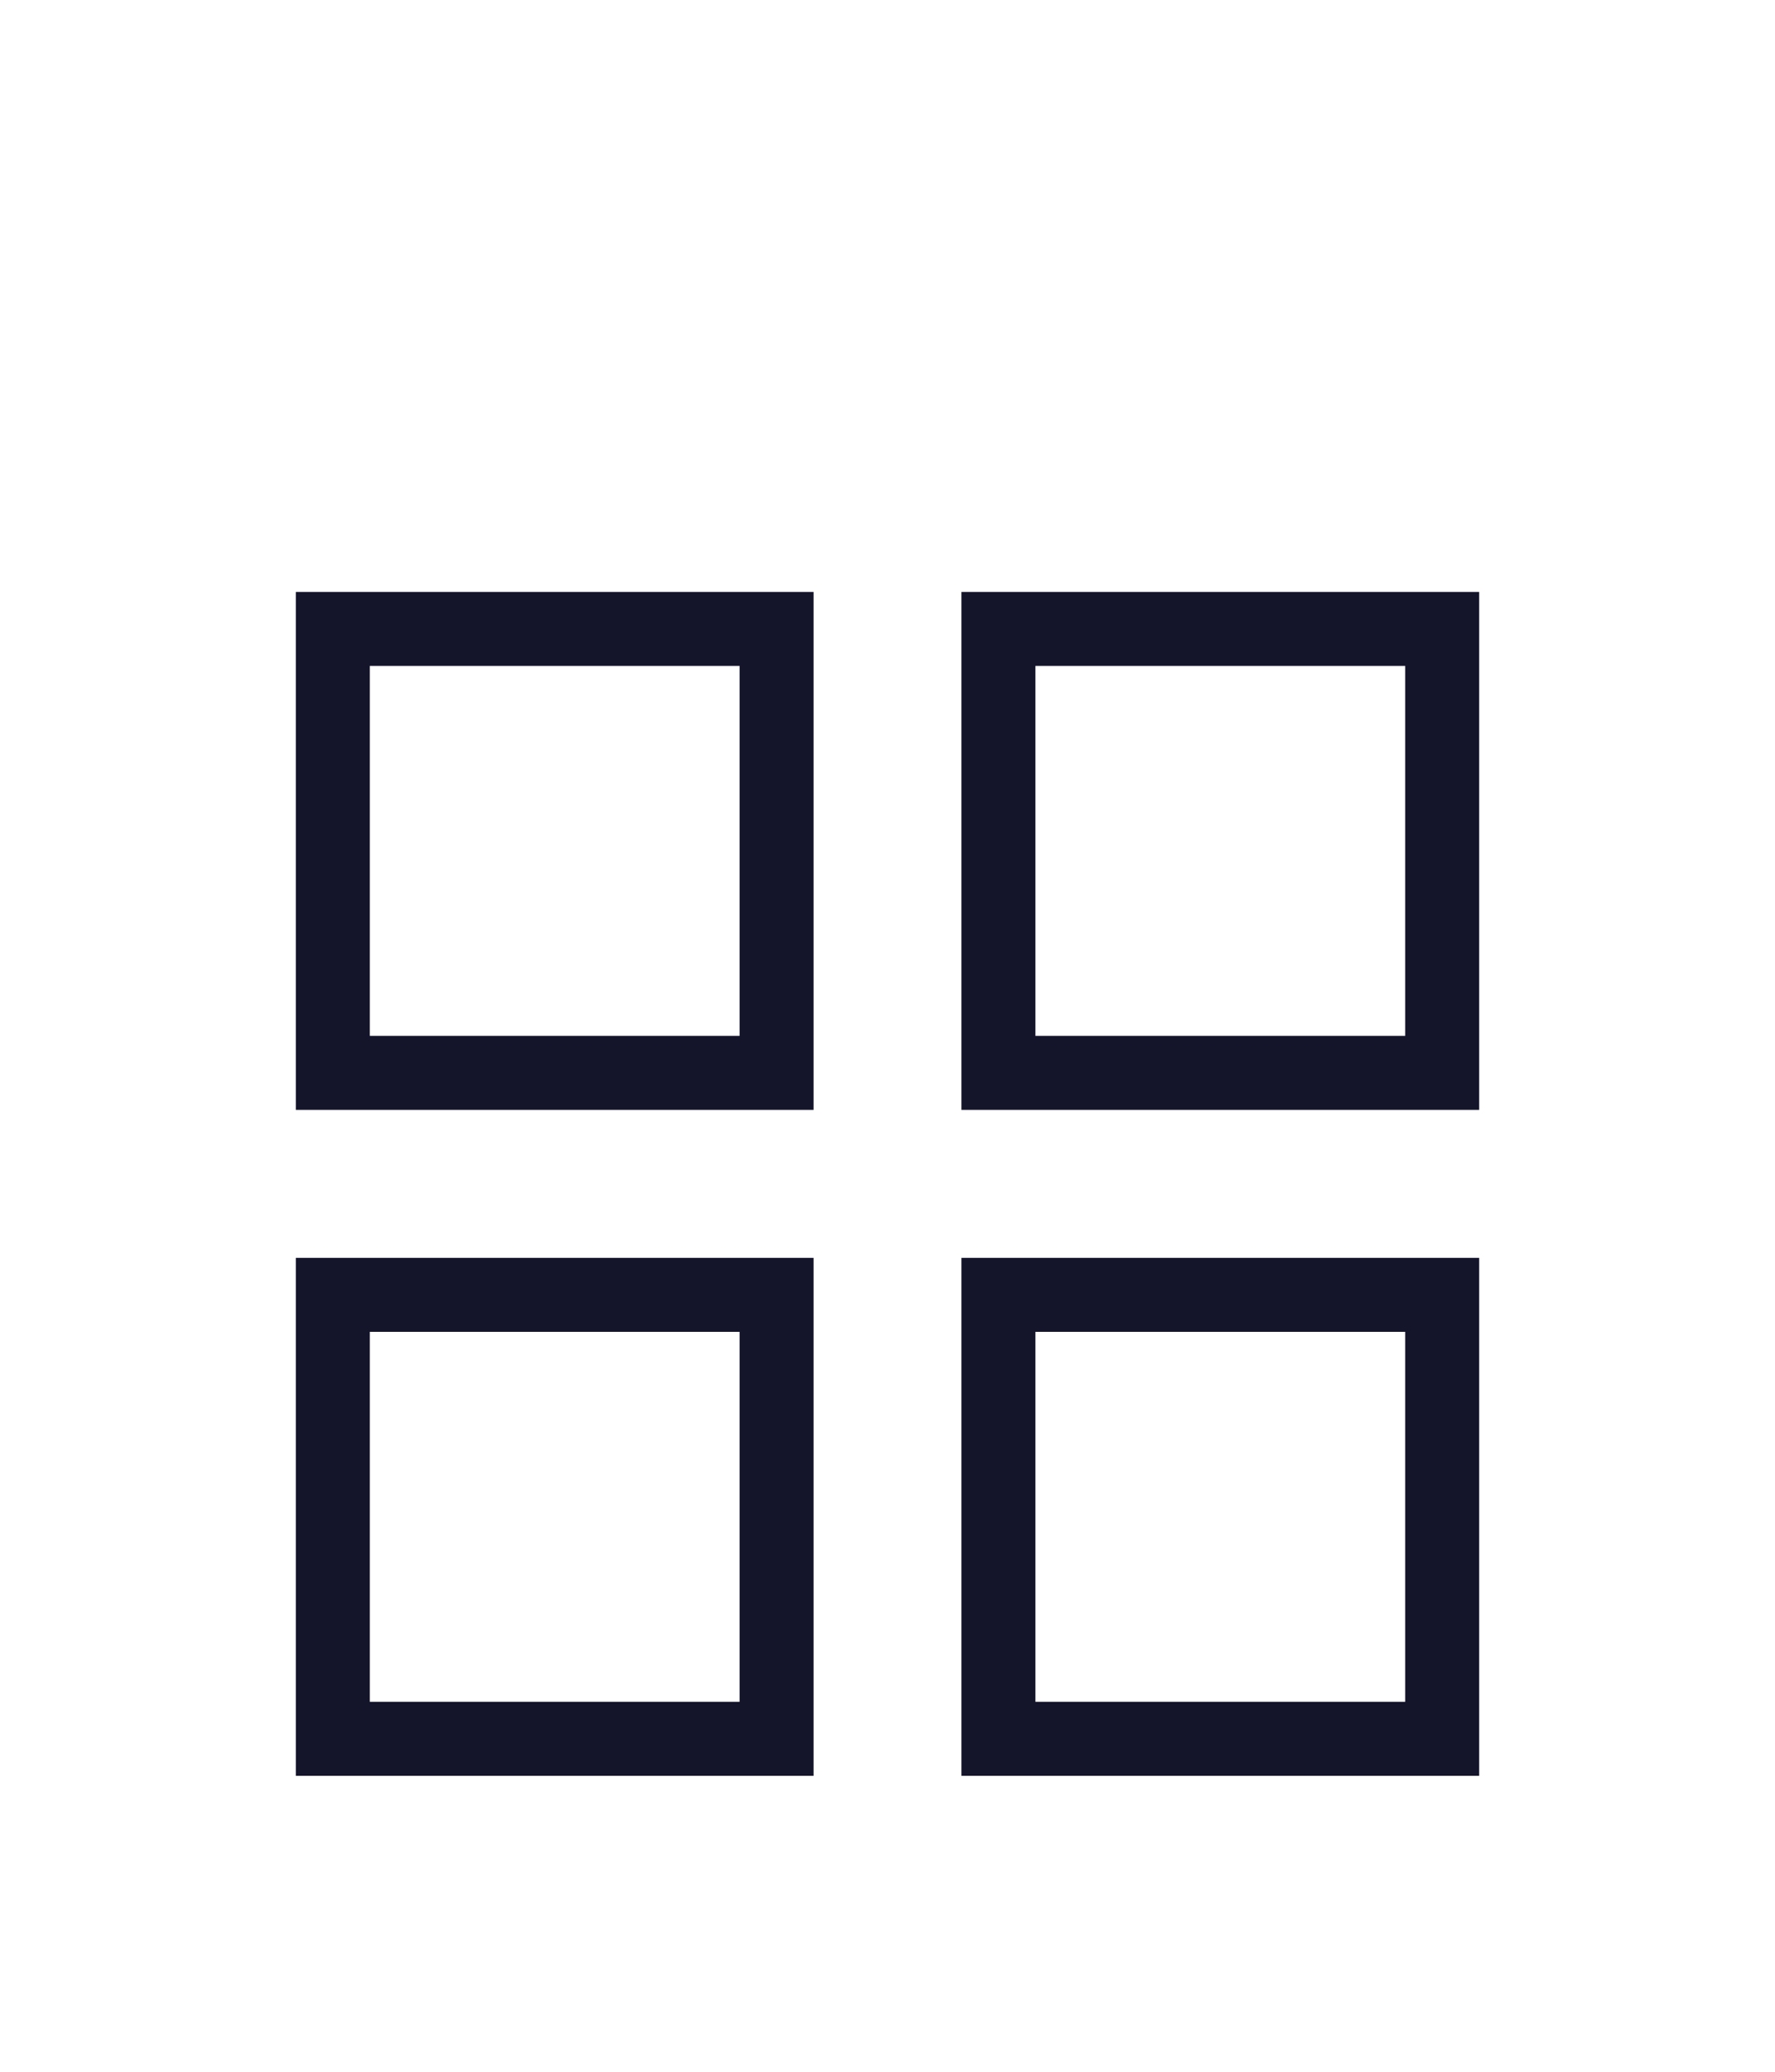 <svg width="24" height="28" viewBox="0 0 24 28" fill="none" xmlns="http://www.w3.org/2000/svg">
<g filter="url(#filter0_d_671_1180)">
<rect x="4.5" y="4.5" width="6" height="6" stroke="#14142B"/>
<rect x="4.5" y="13.5" width="6" height="6" stroke="#14142B"/>
<rect x="13.5" y="4.5" width="6" height="6" stroke="#14142B"/>
<rect x="13.5" y="13.5" width="6" height="6" stroke="#14142B"/>
</g>
<defs>
<filter id="filter0_d_671_1180" x="-4" y="0" width="32" height="32" filterUnits="userSpaceOnUse" color-interpolation-filters="sRGB">
<feFlood flood-opacity="0" result="BackgroundImageFix"/>
<feColorMatrix in="SourceAlpha" type="matrix" values="0 0 0 0 0 0 0 0 0 0 0 0 0 0 0 0 0 0 127 0" result="hardAlpha"/>
<feOffset dy="4"/>
<feGaussianBlur stdDeviation="2"/>
<feComposite in2="hardAlpha" operator="out"/>
<feColorMatrix type="matrix" values="0 0 0 0 0 0 0 0 0 0 0 0 0 0 0 0 0 0 0.25 0"/>
<feBlend mode="normal" in2="BackgroundImageFix" result="effect1_dropShadow_671_1180"/>
<feBlend mode="normal" in="SourceGraphic" in2="effect1_dropShadow_671_1180" result="shape"/>
</filter>
</defs>
</svg>
